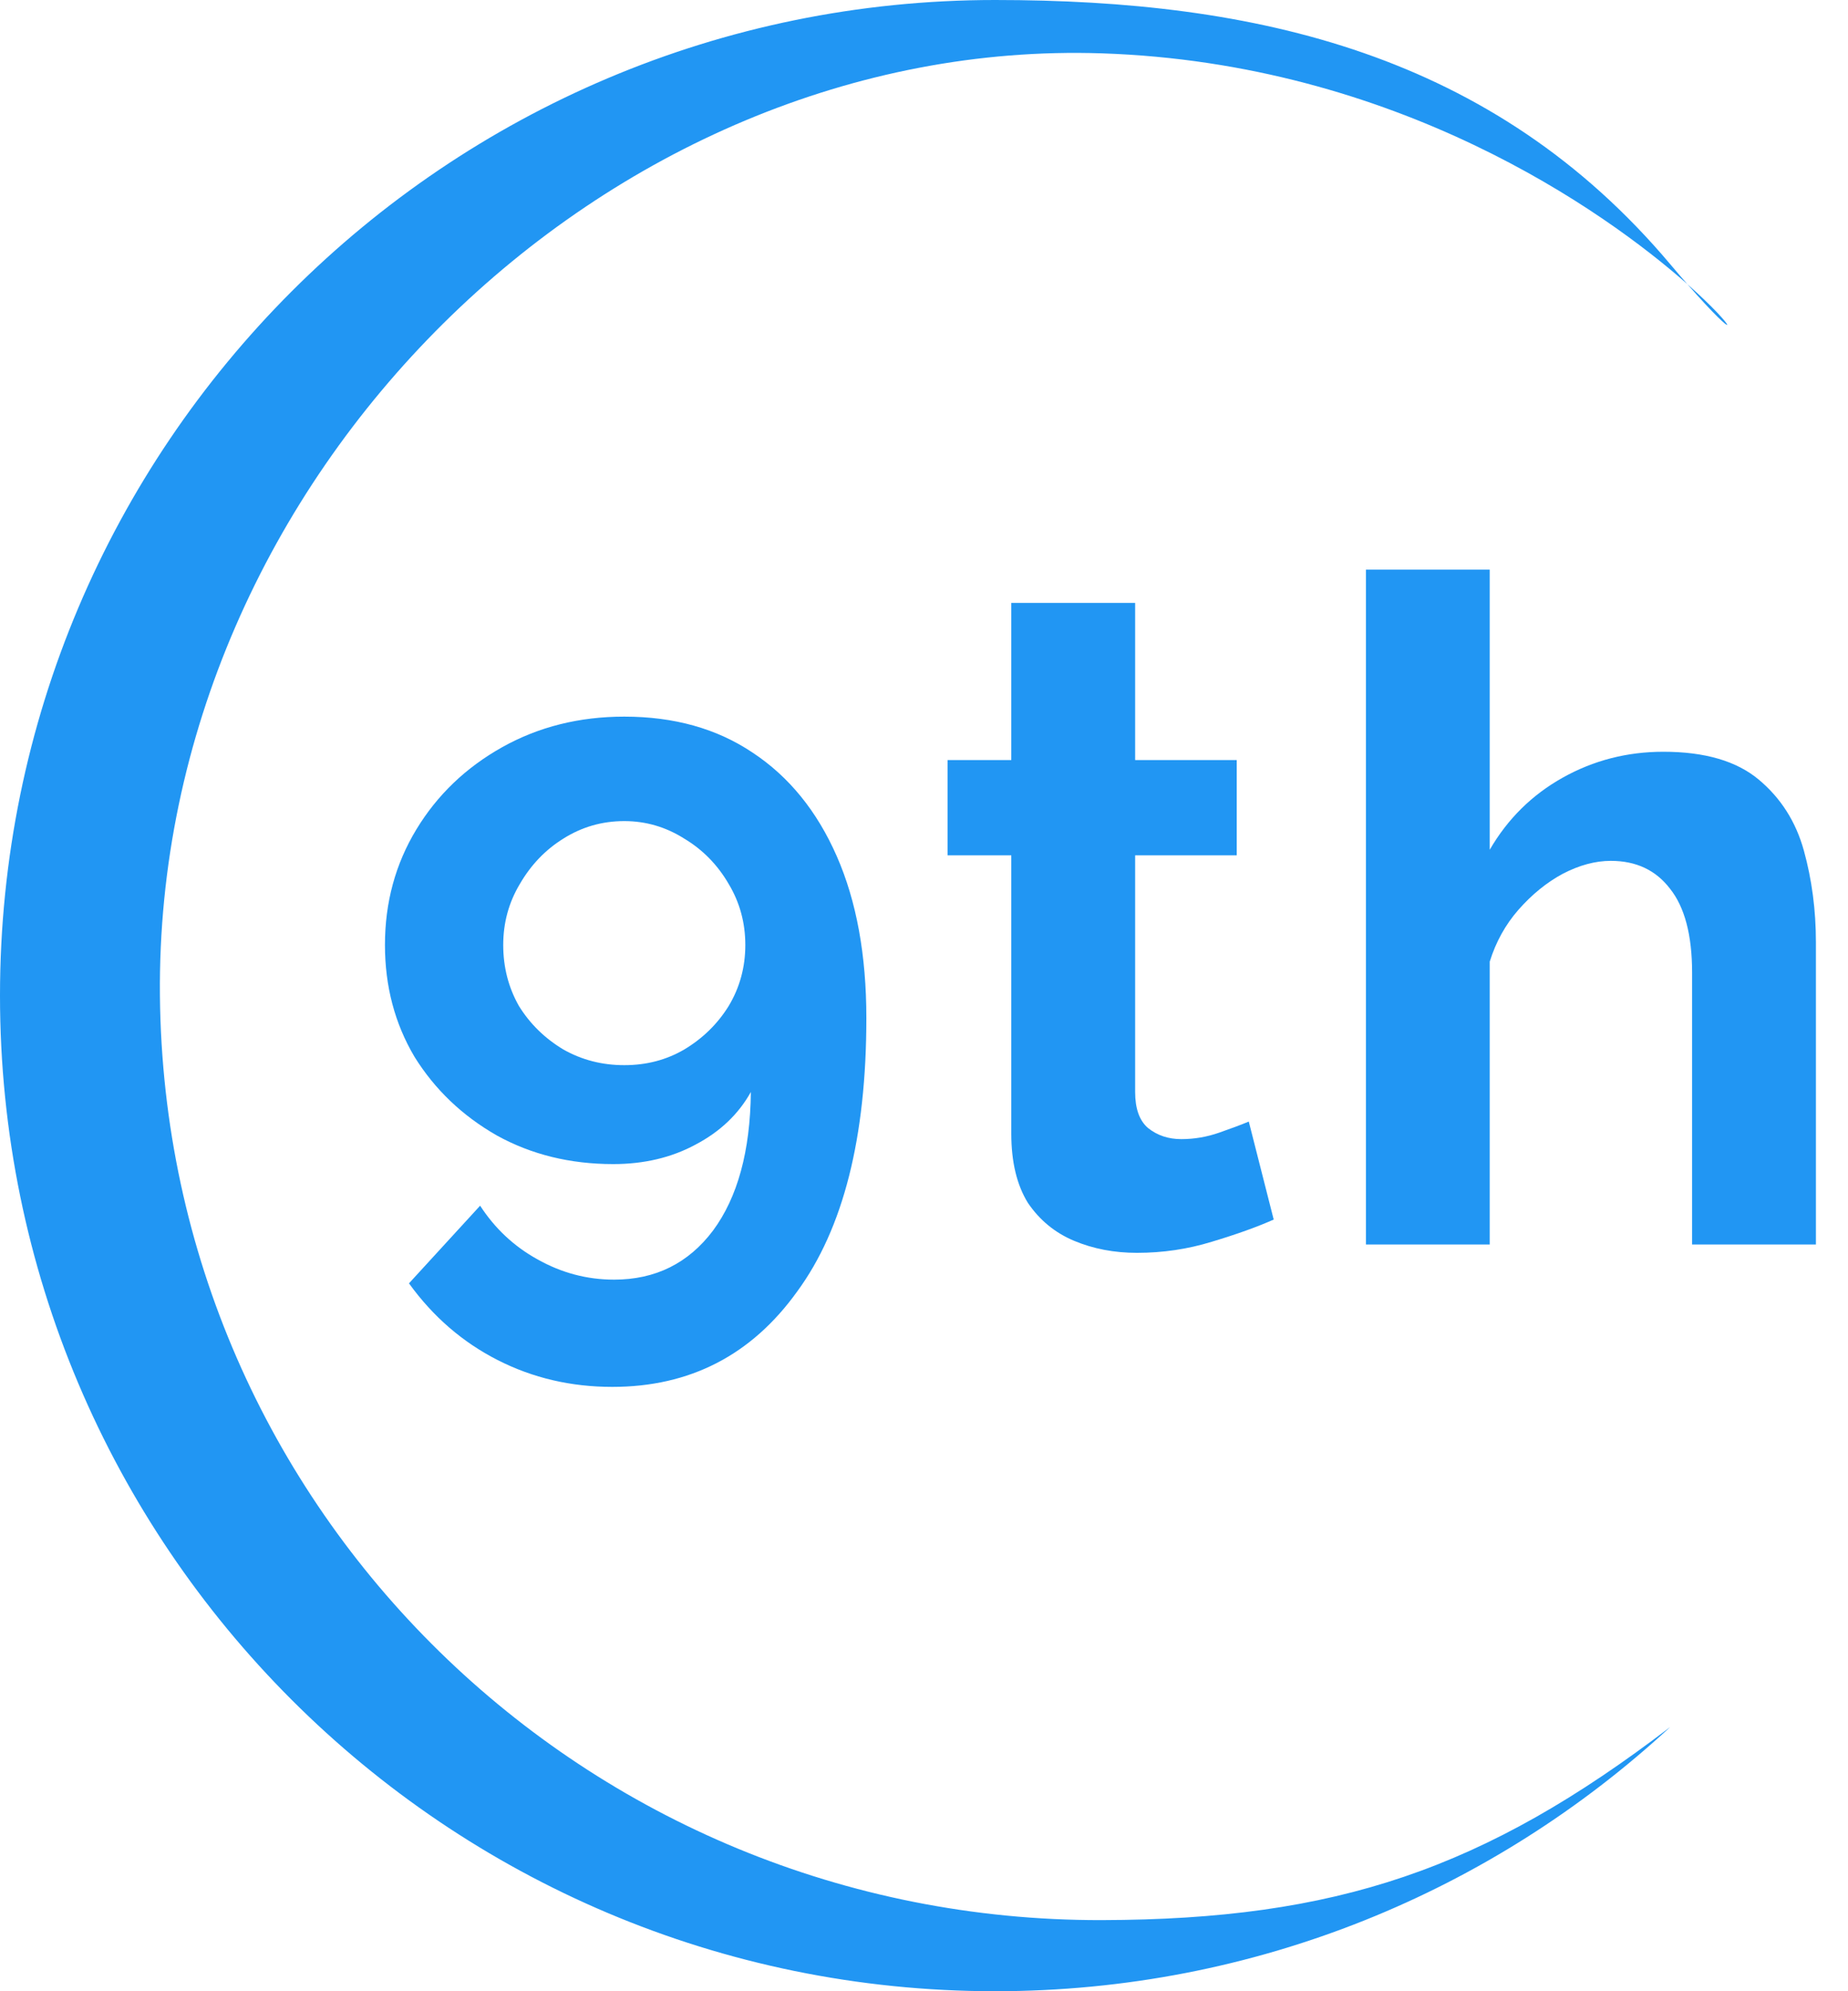 <svg width="52" height="56" viewBox="0 0 52 56" fill="none" xmlns="http://www.w3.org/2000/svg">
    <path d="M10.832 26.576C10.832 25.38 11.127 24.297 11.716 23.326C12.305 22.355 13.111 21.584 14.134 21.012C15.157 20.44 16.301 20.154 17.566 20.154C18.97 20.154 20.175 20.492 21.18 21.168C22.203 21.844 22.991 22.815 23.546 24.08C24.101 25.345 24.378 26.862 24.378 28.63C24.378 31.993 23.728 34.558 22.428 36.326C21.145 38.111 19.412 39.004 17.228 39.004C16.067 39.004 14.992 38.753 14.004 38.25C13.016 37.747 12.184 37.028 11.508 36.092L13.51 33.908C13.926 34.549 14.463 35.052 15.122 35.416C15.798 35.797 16.517 35.988 17.28 35.988C18.441 35.988 19.369 35.529 20.062 34.61C20.755 33.674 21.111 32.374 21.128 30.71C20.781 31.334 20.261 31.828 19.568 32.192C18.892 32.556 18.121 32.738 17.254 32.738C16.041 32.738 14.949 32.469 13.978 31.932C13.007 31.377 12.236 30.641 11.664 29.722C11.109 28.786 10.832 27.737 10.832 26.576ZM17.566 23.092C16.942 23.092 16.37 23.257 15.85 23.586C15.347 23.898 14.94 24.323 14.628 24.86C14.316 25.38 14.16 25.952 14.16 26.576C14.16 27.2 14.307 27.772 14.602 28.292C14.914 28.795 15.33 29.202 15.85 29.514C16.37 29.809 16.942 29.956 17.566 29.956C18.19 29.956 18.753 29.809 19.256 29.514C19.776 29.202 20.192 28.795 20.504 28.292C20.816 27.772 20.972 27.2 20.972 26.576C20.972 25.952 20.816 25.38 20.504 24.86C20.192 24.323 19.776 23.898 19.256 23.586C18.736 23.257 18.173 23.092 17.566 23.092Z"
          fill="#2196F3"/>
    <path d="M35.84 34.298C35.373 34.506 34.792 34.714 34.099 34.922C33.422 35.13 32.721 35.234 31.992 35.234C31.351 35.234 30.762 35.121 30.224 34.896C29.687 34.671 29.254 34.315 28.924 33.83C28.613 33.327 28.456 32.677 28.456 31.88V24.054H26.663V21.376H28.456V16.956H31.941V21.376H34.8V24.054H31.941V30.71C31.941 31.178 32.062 31.516 32.304 31.724C32.565 31.932 32.877 32.036 33.24 32.036C33.605 32.036 33.96 31.975 34.306 31.854C34.653 31.733 34.931 31.629 35.139 31.542L35.84 34.298Z"
          fill="#2196F3"/>
    <path d="M51.097 35H47.613V27.356C47.613 26.299 47.405 25.51 46.989 24.99C46.59 24.47 46.036 24.21 45.325 24.21C44.892 24.21 44.441 24.331 43.973 24.574C43.522 24.817 43.106 25.155 42.725 25.588C42.361 26.004 42.092 26.489 41.919 27.044V35H38.435V16.02H41.919V23.898C42.422 23.031 43.106 22.355 43.973 21.87C44.84 21.385 45.784 21.142 46.807 21.142C47.968 21.142 48.861 21.402 49.485 21.922C50.109 22.442 50.534 23.109 50.759 23.924C50.984 24.739 51.097 25.597 51.097 26.498V35Z"
          fill="#2196F3"/>
    <path d="M28 56C12.536 56 0 43.464 0 28C0 12.536 12.536 0 28 0C35.333 0 42 1.5 47 7.433C47.174 7.639 47.333 7.825 47.478 7.99C48.931 9.274 49.02 9.752 47.478 7.99C45.142 5.925 39.279 1.774 31 1.5C17.09 1.04 4.361 13.365 4.5 28C4.638 42.498 16.502 54.032 31 54C37.599 53.986 41.757 52.574 47 48.567C42.008 53.181 35.333 56 28 56Z"
          fill="#2196F3"/>
</svg>
